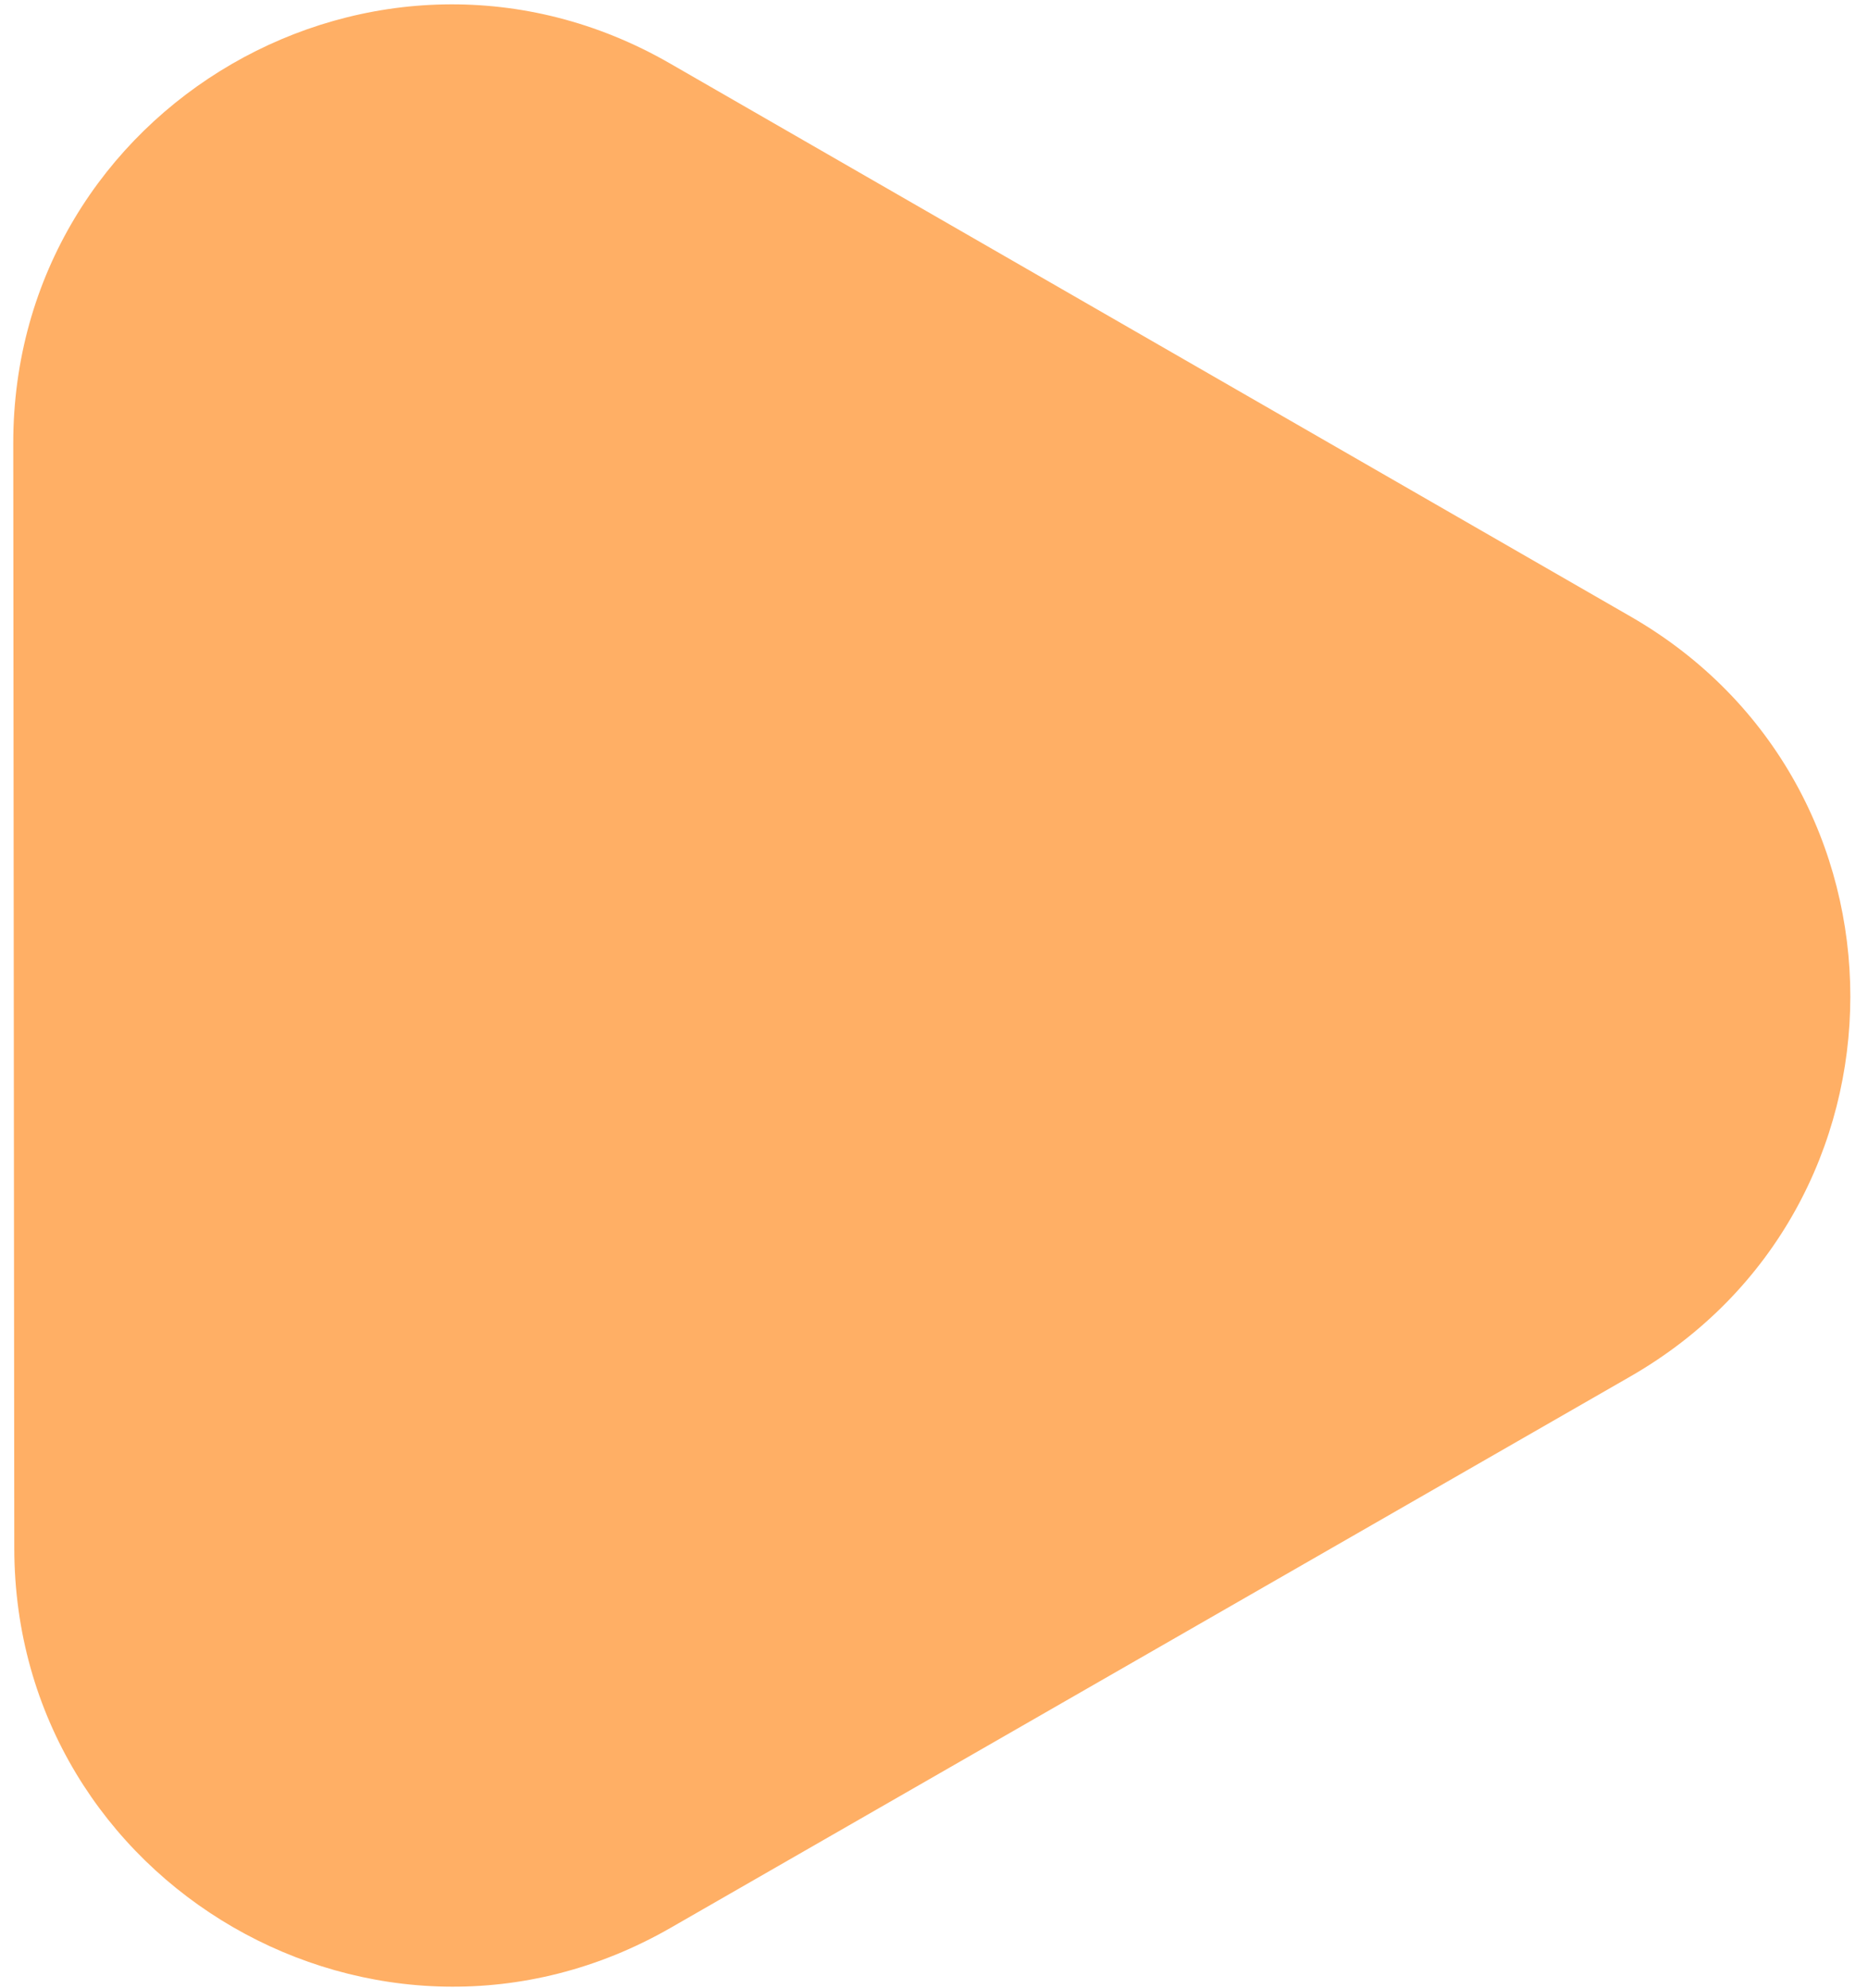 <svg width="94" height="100" viewBox="0 0 94 100" fill="none" xmlns="http://www.w3.org/2000/svg">
<path fill-rule="evenodd" clip-rule="evenodd" d="M57.962 17.15L82.063 31.023C96.801 39.507 96.791 60.777 82.045 69.248L58.024 83.045L33.746 96.989C19.056 105.426 0.735 94.833 0.719 77.892L0.693 50.044L0.667 22.319C0.651 5.351 19.006 -5.274 33.712 3.191L57.962 17.15Z" fill="#FFAF65"/>
</svg>
